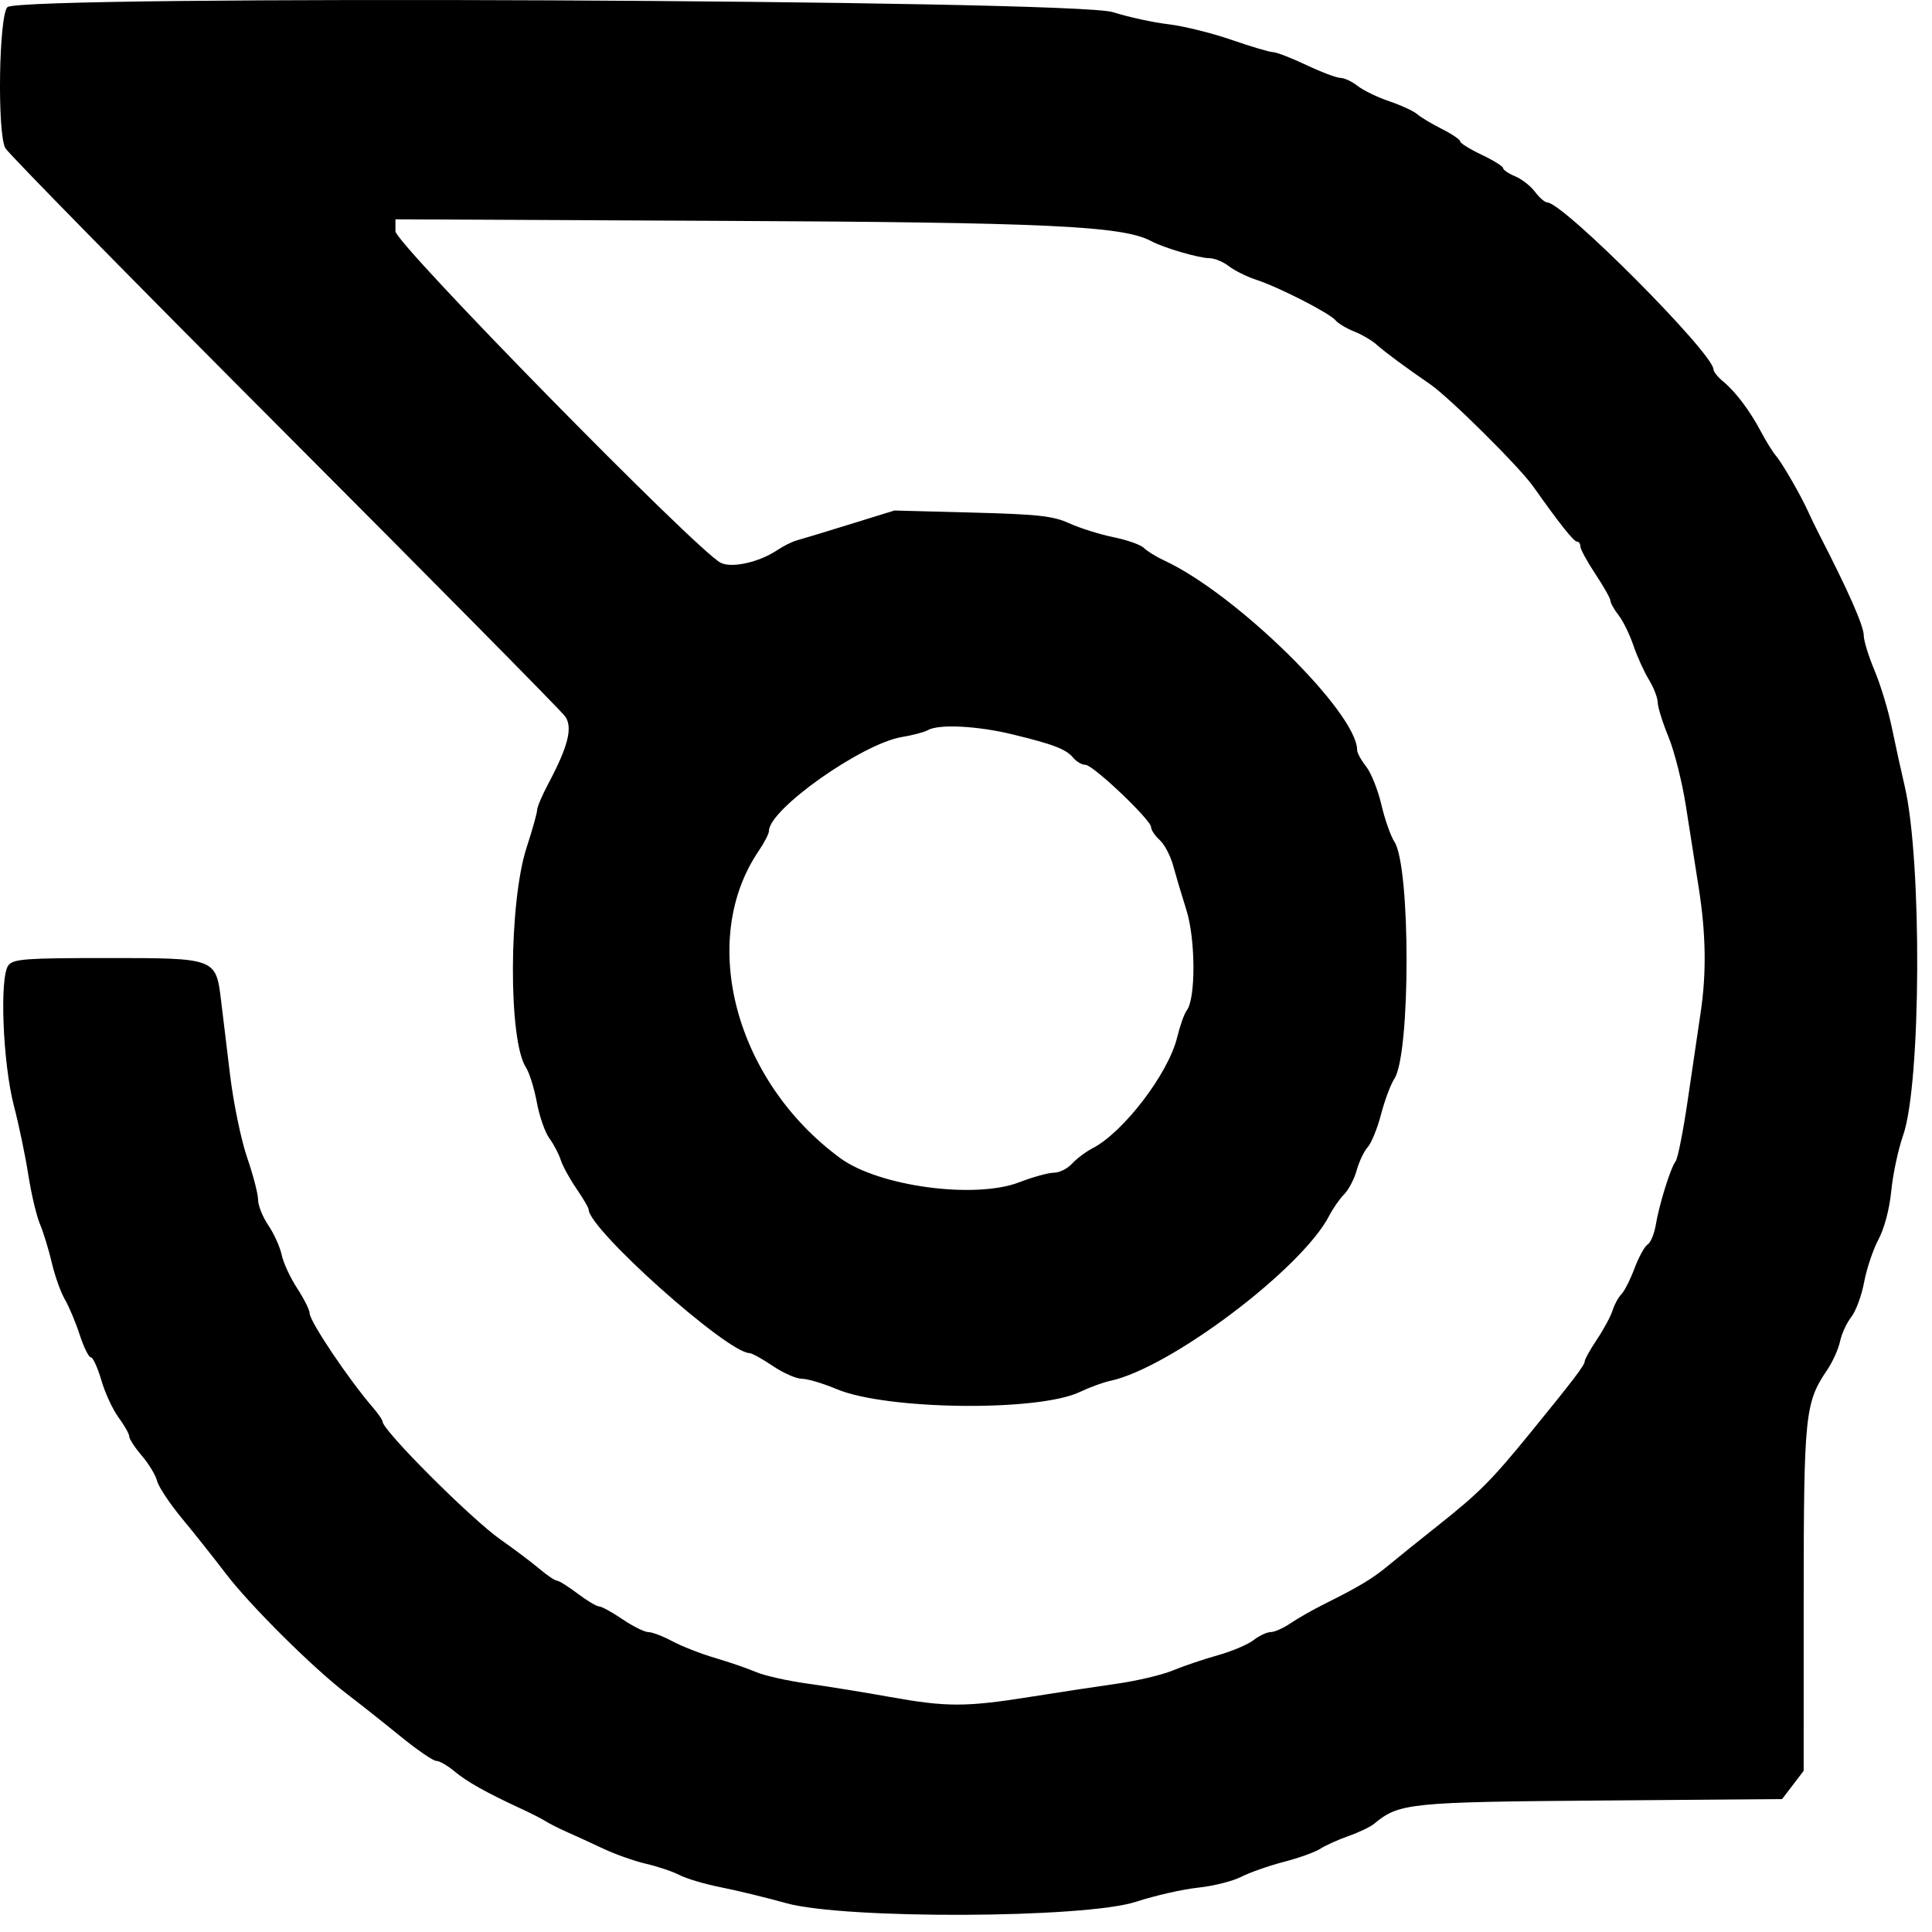 <?xml version="1.0" encoding="UTF-8" standalone="no"?>
<!DOCTYPE svg PUBLIC "-//W3C//DTD SVG 1.1//EN" "http://www.w3.org/Graphics/SVG/1.1/DTD/svg11.dtd">
<svg width="100%" height="100%" viewBox="0 0 75 75" version="1.1" xmlns="http://www.w3.org/2000/svg" xmlns:xlink="http://www.w3.org/1999/xlink" xml:space="preserve" xmlns:serif="http://www.serif.com/" style="fill-rule:evenodd;clip-rule:evenodd;stroke-linejoin:round;stroke-miterlimit:2;">
    <clipPath id="_clip1">
        <rect id="path0" x="-0" y="0" width="74.64" height="74.334"/>
    </clipPath>
    <g clip-path="url(#_clip1)">
        <path d="M0.288,0.277C-0.042,0.608 -0.113,5.124 0.203,5.744C0.306,5.944 5.18,10.908 11.036,16.774C16.891,22.641 21.798,27.609 21.941,27.813C22.24,28.244 22.057,28.972 21.281,30.431C21.045,30.876 20.851,31.332 20.851,31.445C20.851,31.557 20.669,32.206 20.447,32.887C19.746,35.034 19.728,40.387 20.418,41.44C20.55,41.641 20.739,42.248 20.839,42.79C20.938,43.331 21.159,43.963 21.329,44.194C21.498,44.425 21.696,44.8 21.767,45.028C21.838,45.255 22.111,45.755 22.374,46.138C22.636,46.521 22.851,46.887 22.851,46.951C22.851,47.713 28.224,52.512 29.095,52.527C29.19,52.529 29.598,52.754 30.001,53.027C30.404,53.301 30.913,53.524 31.131,53.524C31.349,53.524 31.957,53.705 32.482,53.926C34.41,54.738 40.305,54.807 41.917,54.037C42.293,53.858 42.826,53.662 43.101,53.604C45.425,53.107 50.532,49.258 51.596,47.201C51.746,46.911 52.01,46.532 52.182,46.36C52.355,46.187 52.572,45.77 52.666,45.432C52.759,45.094 52.952,44.689 53.095,44.531C53.239,44.372 53.471,43.8 53.612,43.259C53.753,42.717 53.986,42.094 54.131,41.873C54.76,40.91 54.761,33.638 54.131,32.677C53.985,32.455 53.757,31.806 53.625,31.237C53.492,30.667 53.226,30.001 53.034,29.757C52.841,29.513 52.684,29.227 52.684,29.121C52.684,27.668 47.998,23.058 45.202,21.762C44.89,21.618 44.534,21.398 44.41,21.274C44.286,21.15 43.753,20.96 43.226,20.854C42.699,20.747 41.93,20.506 41.518,20.318C40.878,20.028 40.323,19.966 37.745,19.898L34.721,19.818L32.995,20.352C32.045,20.646 31.118,20.928 30.934,20.977C30.751,21.027 30.414,21.195 30.184,21.349C29.48,21.825 28.41,22.066 27.977,21.847C27.052,21.378 15.351,9.452 15.351,8.978L15.351,8.514L27.893,8.573C40.674,8.632 43.584,8.769 44.687,9.359C45.182,9.624 46.536,10.02 46.954,10.023C47.147,10.024 47.485,10.163 47.704,10.333C47.922,10.503 48.398,10.739 48.761,10.858C49.635,11.143 51.612,12.153 51.844,12.433C51.946,12.555 52.27,12.75 52.565,12.867C52.86,12.983 53.251,13.211 53.434,13.374C53.784,13.684 54.536,14.241 55.518,14.916C56.268,15.433 58.976,18.119 59.518,18.884C60.544,20.335 61.092,21.024 61.216,21.024C61.29,21.024 61.351,21.11 61.351,21.215C61.351,21.321 61.614,21.802 61.934,22.285C62.255,22.769 62.518,23.235 62.518,23.322C62.518,23.408 62.658,23.658 62.83,23.877C63.002,24.095 63.261,24.623 63.406,25.05C63.551,25.476 63.822,26.076 64.009,26.383C64.197,26.69 64.352,27.091 64.354,27.274C64.357,27.458 64.545,28.058 64.771,28.608C64.998,29.158 65.301,30.358 65.444,31.274C65.587,32.191 65.812,33.625 65.944,34.462C66.226,36.249 66.249,37.781 66.016,39.326C65.924,39.939 65.702,41.441 65.524,42.664C65.346,43.887 65.132,44.974 65.048,45.081C64.854,45.326 64.411,46.749 64.275,47.561C64.218,47.903 64.076,48.24 63.96,48.311C63.845,48.383 63.616,48.799 63.452,49.236C63.288,49.673 63.059,50.126 62.941,50.243C62.824,50.361 62.671,50.641 62.602,50.865C62.533,51.09 62.26,51.597 61.997,51.991C61.733,52.385 61.518,52.771 61.518,52.848C61.518,52.996 61.087,53.562 59.383,55.652C57.908,57.461 57.413,57.958 55.859,59.191C55.108,59.787 54.232,60.492 53.912,60.759C53.294,61.274 52.77,61.591 51.434,62.256C50.976,62.484 50.376,62.825 50.101,63.013C49.826,63.201 49.48,63.356 49.332,63.357C49.184,63.357 48.884,63.497 48.665,63.668C48.447,63.839 47.818,64.105 47.268,64.259C46.718,64.413 45.93,64.68 45.518,64.851C45.105,65.022 44.13,65.252 43.351,65.362C42.572,65.472 41.047,65.704 39.963,65.877C37.494,66.27 36.736,66.27 34.533,65.873C33.562,65.698 32.13,65.467 31.352,65.358C30.573,65.25 29.673,65.048 29.352,64.91C29.03,64.771 28.318,64.526 27.768,64.364C27.218,64.203 26.469,63.91 26.103,63.714C25.738,63.518 25.318,63.358 25.17,63.358C25.022,63.358 24.571,63.134 24.168,62.861C23.764,62.587 23.354,62.362 23.256,62.361C23.157,62.359 22.782,62.135 22.422,61.862C22.062,61.59 21.703,61.365 21.623,61.362C21.543,61.36 21.234,61.151 20.936,60.899C20.638,60.647 19.966,60.141 19.442,59.774C18.3,58.976 14.851,55.528 14.851,55.185C14.851,55.124 14.682,54.878 14.476,54.639C13.526,53.539 12.018,51.291 12.018,50.974C12.018,50.85 11.801,50.417 11.536,50.011C11.271,49.606 11,49.023 10.935,48.715C10.87,48.407 10.637,47.89 10.417,47.567C10.197,47.243 10.018,46.795 10.018,46.571C10.018,46.347 9.827,45.612 9.594,44.937C9.362,44.263 9.064,42.825 8.933,41.743C8.801,40.66 8.645,39.362 8.584,38.858C8.384,37.189 8.388,37.191 4.176,37.191C1.004,37.191 0.53,37.225 0.33,37.468C-0.026,37.9 0.106,41.271 0.543,42.941C0.735,43.674 0.985,44.874 1.099,45.608C1.213,46.341 1.417,47.203 1.553,47.524C1.688,47.845 1.894,48.52 2.012,49.024C2.129,49.528 2.357,50.166 2.517,50.441C2.678,50.716 2.938,51.335 3.094,51.816C3.25,52.297 3.445,52.691 3.526,52.691C3.608,52.691 3.791,53.091 3.934,53.581C4.076,54.07 4.378,54.722 4.605,55.03C4.832,55.337 5.018,55.668 5.018,55.765C5.018,55.862 5.239,56.199 5.508,56.513C5.777,56.828 6.043,57.27 6.1,57.495C6.156,57.719 6.592,58.374 7.068,58.95C7.545,59.525 8.309,60.488 8.768,61.09C9.71,62.328 12.176,64.775 13.488,65.774C13.97,66.141 14.892,66.872 15.539,67.399C16.186,67.926 16.814,68.358 16.937,68.358C17.059,68.358 17.371,68.536 17.63,68.754C18.112,69.159 18.86,69.58 20.184,70.193C20.597,70.383 21.047,70.612 21.184,70.702C21.322,70.791 21.697,70.98 22.018,71.122C22.338,71.263 22.976,71.556 23.434,71.772C23.893,71.987 24.635,72.249 25.085,72.353C25.534,72.457 26.121,72.655 26.389,72.794C26.657,72.932 27.377,73.145 27.988,73.265C28.6,73.386 29.738,73.662 30.518,73.88C32.785,74.511 42.115,74.475 44.101,73.826C44.834,73.587 45.916,73.341 46.505,73.279C47.094,73.218 47.849,73.029 48.182,72.859C48.515,72.689 49.261,72.427 49.841,72.277C50.42,72.127 51.054,71.899 51.25,71.771C51.446,71.642 51.939,71.42 52.345,71.276C52.752,71.133 53.201,70.919 53.343,70.8C54.308,69.995 54.702,69.954 62.141,69.896L69.18,69.841L70.018,68.743L70.019,62.092C70.021,54.926 70.069,54.455 70.922,53.195C71.141,52.872 71.369,52.367 71.43,52.074C71.491,51.78 71.687,51.354 71.866,51.126C72.045,50.899 72.27,50.29 72.365,49.774C72.461,49.258 72.711,48.512 72.921,48.116C73.154,47.679 73.35,46.935 73.42,46.22C73.484,45.573 73.69,44.609 73.878,44.076C74.577,42.094 74.618,33.42 73.941,30.524C73.802,29.928 73.576,28.899 73.439,28.236C73.303,27.573 73.002,26.581 72.771,26.032C72.54,25.483 72.351,24.871 72.351,24.671C72.351,24.299 71.755,22.947 70.615,20.733C70.485,20.481 70.294,20.087 70.191,19.858C69.901,19.216 69.181,17.97 68.94,17.691C68.821,17.553 68.564,17.141 68.37,16.774C67.927,15.939 67.378,15.209 66.893,14.809C66.686,14.639 66.518,14.43 66.518,14.343C66.518,13.722 60.681,7.858 60.062,7.858C59.972,7.858 59.759,7.673 59.589,7.447C59.419,7.22 59.071,6.949 58.816,6.843C58.56,6.737 58.351,6.595 58.351,6.527C58.351,6.459 57.976,6.226 57.518,6.008C57.059,5.79 56.684,5.557 56.684,5.488C56.684,5.42 56.366,5.204 55.976,5.008C55.586,4.812 55.155,4.554 55.018,4.434C54.88,4.313 54.393,4.088 53.934,3.932C53.476,3.777 52.922,3.509 52.704,3.337C52.485,3.165 52.185,3.024 52.037,3.024C51.889,3.024 51.292,2.799 50.711,2.524C50.13,2.249 49.548,2.024 49.419,2.024C49.29,2.024 48.56,1.808 47.798,1.544C47.036,1.28 45.937,1.009 45.355,0.941C44.773,0.874 43.803,0.662 43.199,0.471C41.666,-0.014 0.765,-0.199 0.288,0.277ZM39.299,28.507C40.912,28.899 41.387,29.082 41.67,29.424C41.792,29.571 42.002,29.691 42.138,29.691C42.433,29.691 44.684,31.829 44.684,32.109C44.684,32.217 44.835,32.442 45.019,32.609C45.203,32.776 45.437,33.218 45.539,33.593C45.641,33.968 45.874,34.752 46.058,35.336C46.414,36.468 46.421,38.776 46.07,39.223C45.976,39.343 45.808,39.816 45.696,40.274C45.355,41.675 43.614,43.955 42.41,44.577C42.148,44.713 41.791,44.981 41.616,45.174C41.442,45.367 41.126,45.524 40.915,45.524C40.703,45.524 40.096,45.692 39.566,45.896C37.846,46.559 34.116,46.056 32.621,44.96C28.538,41.966 27.089,36.512 29.453,33.032C29.672,32.71 29.851,32.362 29.851,32.257C29.851,31.417 33.469,28.863 35.018,28.61C35.43,28.542 35.88,28.423 36.018,28.344C36.442,28.102 37.934,28.176 39.299,28.507Z"/>
    </g>
</svg>
